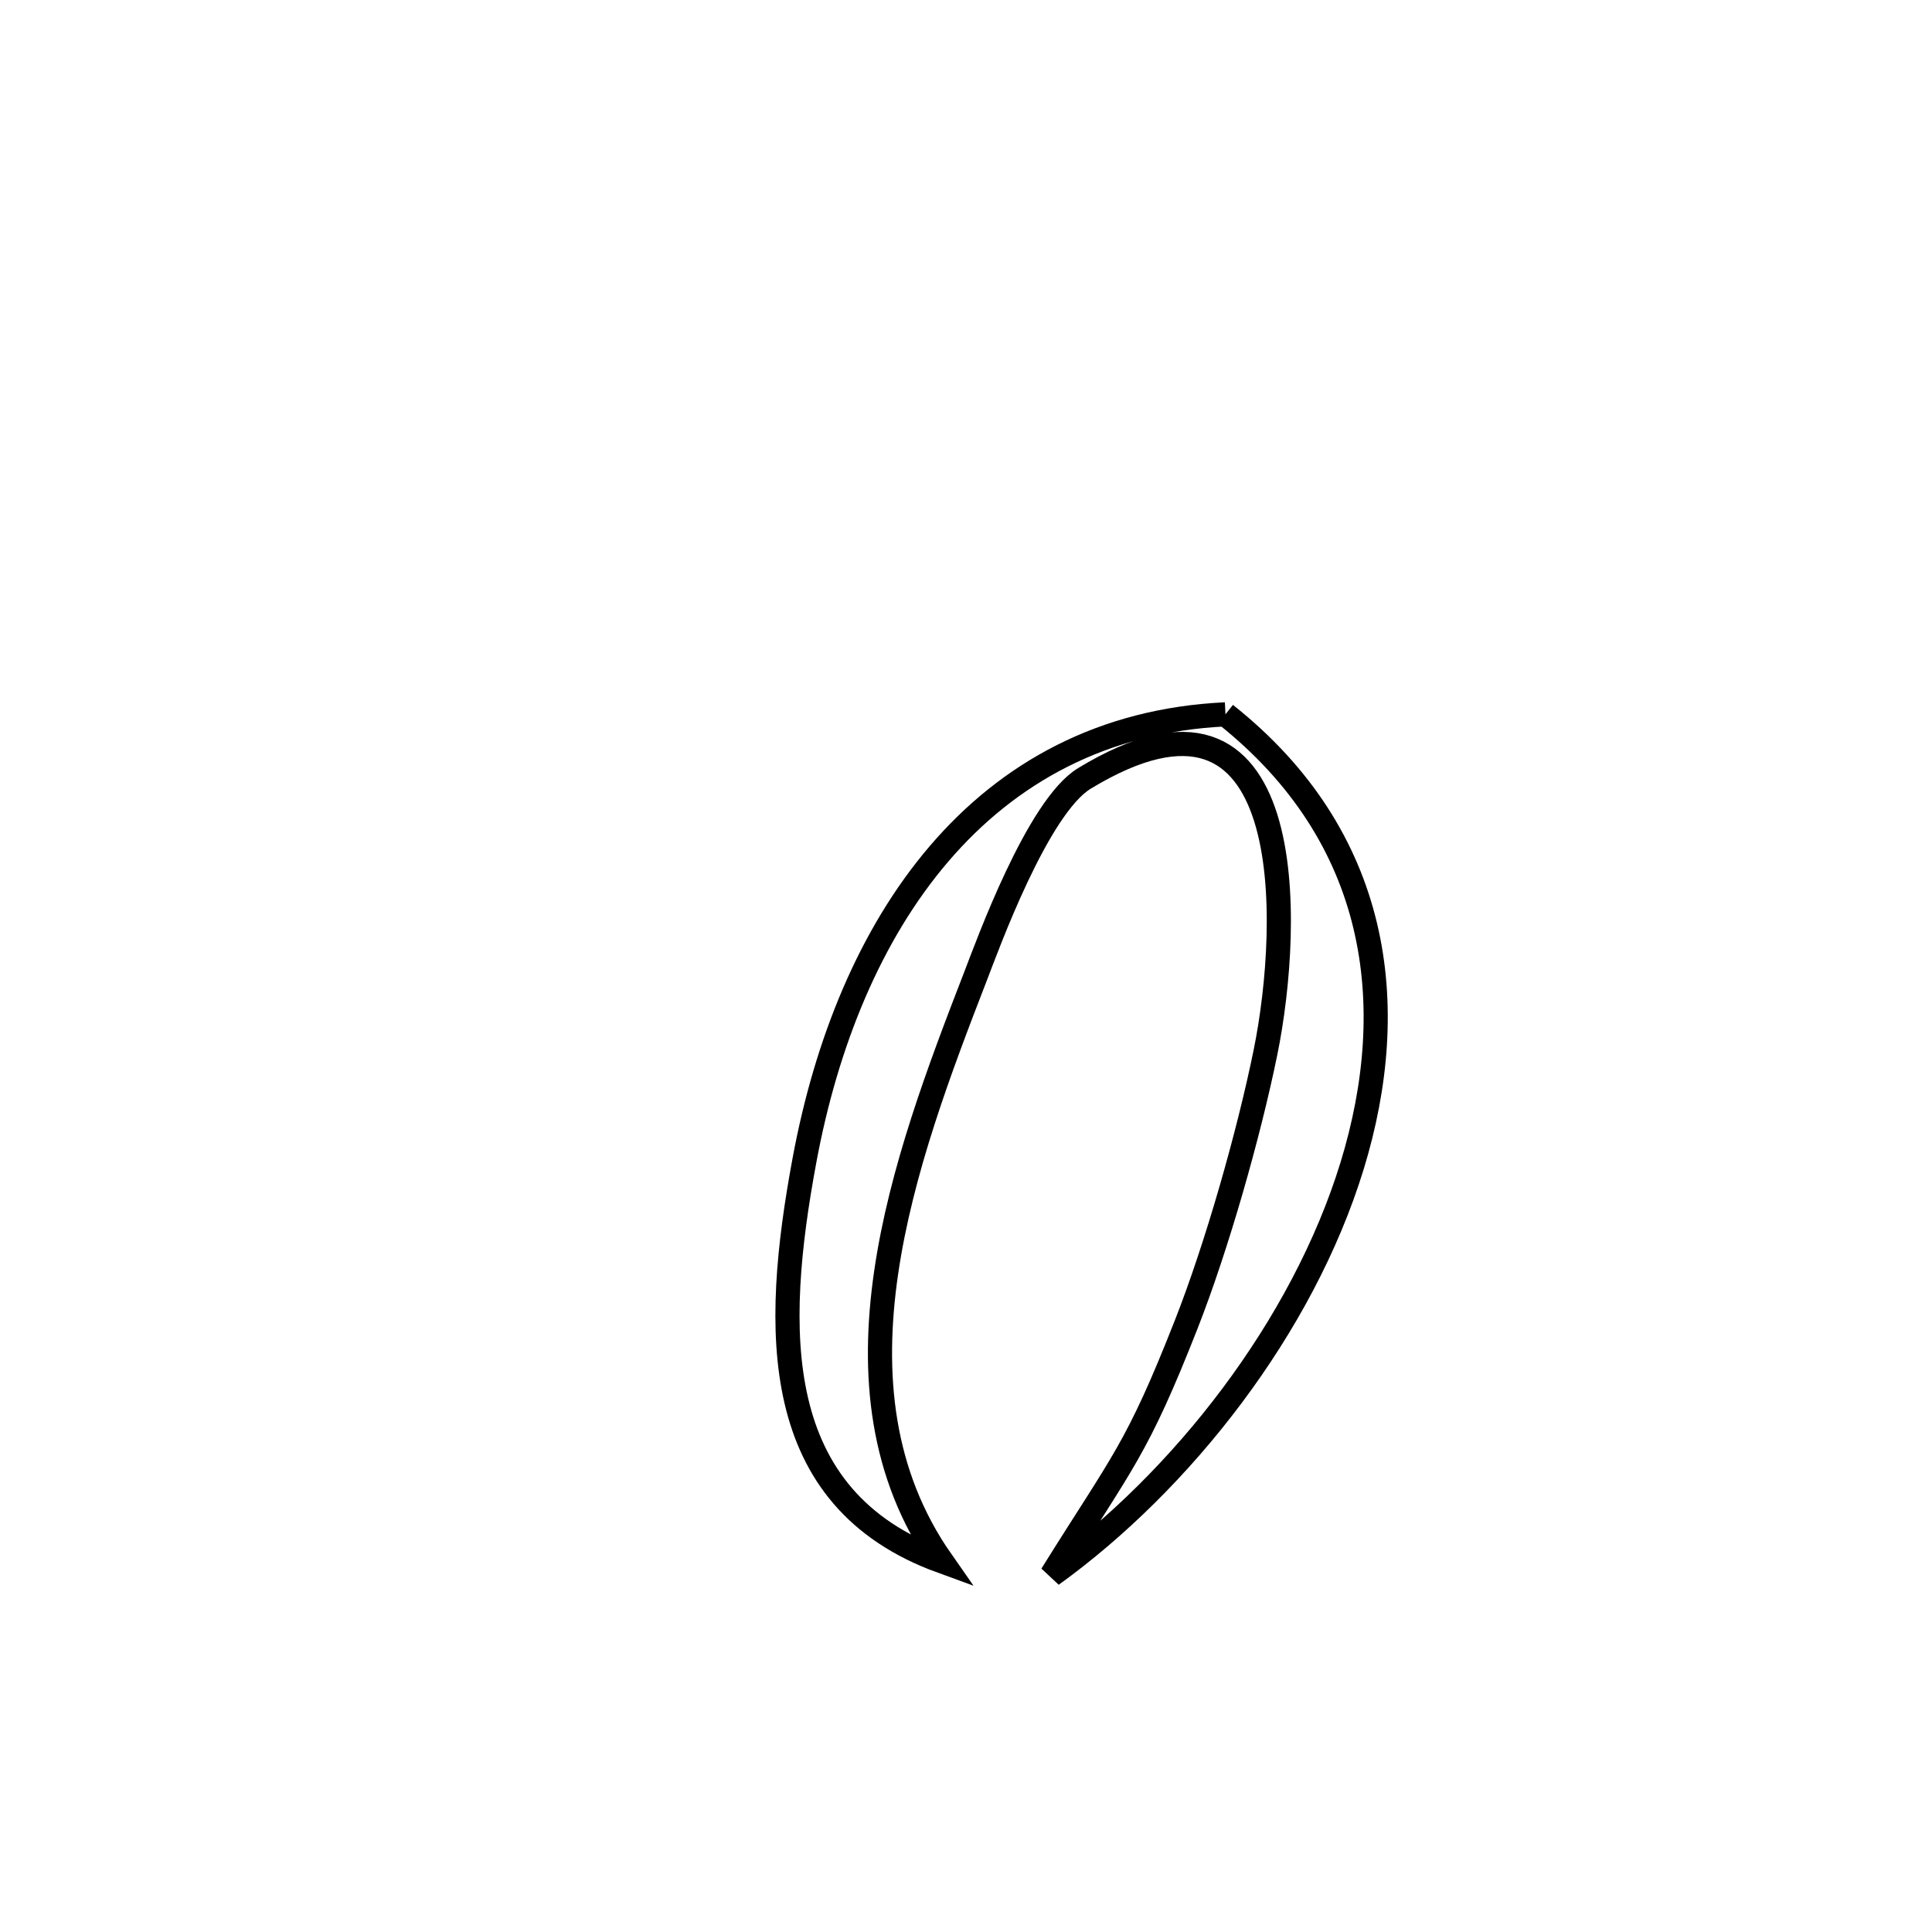 <svg xmlns="http://www.w3.org/2000/svg" viewBox="0.0 0.0 24.0 24.0" height="200px" width="200px"><path fill="none" stroke="black" stroke-width=".3" stroke-opacity="1.0"  filling="0" d="M15.223 8.874 L15.223 8.874 C17.14 10.394 17.41 12.482 16.796 14.483 C16.182 16.483 14.684 18.396 13.064 19.565 L13.064 19.565 C13.954 18.138 14.119 18.02 14.735 16.454 C15.117 15.482 15.513 14.091 15.721 13.069 C16.045 11.477 16.155 8.041 13.472 9.669 C12.889 10.022 12.265 11.748 12.122 12.118 C11.676 13.269 11.191 14.547 11.008 15.808 C10.824 17.07 10.941 18.313 11.698 19.395 L11.698 19.395 C9.548 18.613 9.602 16.523 9.993 14.415 C10.263 12.956 10.808 11.607 11.667 10.604 C12.526 9.601 13.698 8.946 15.223 8.874 L15.223 8.874"></path></svg>